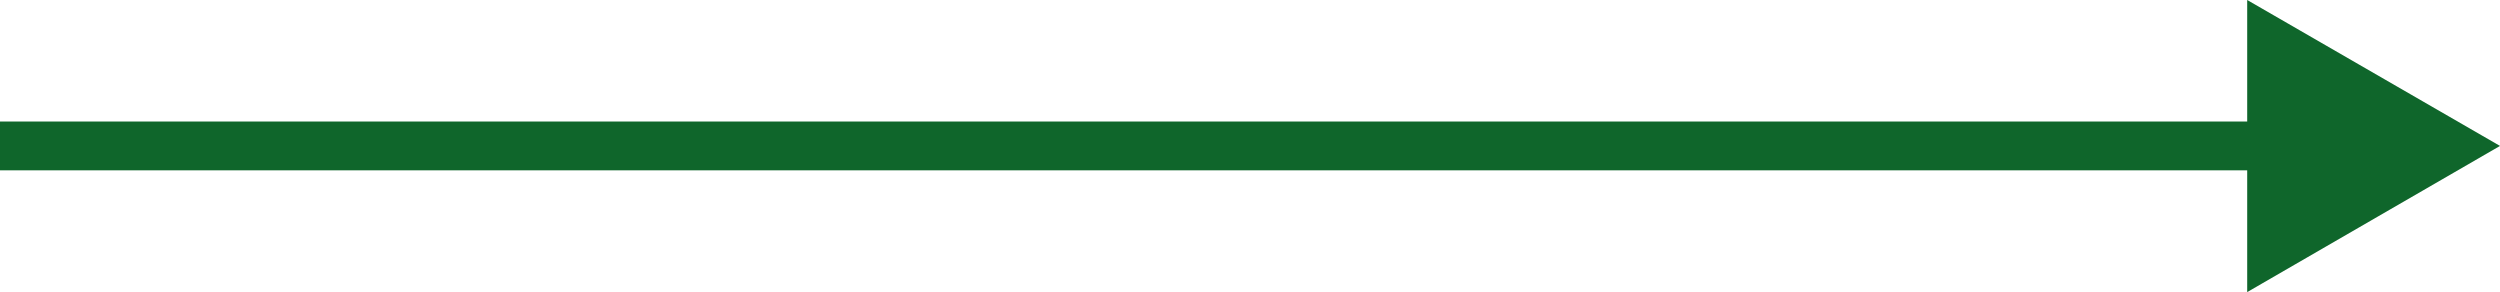 <svg id="Layer_1" data-name="Layer 1" xmlns="http://www.w3.org/2000/svg" viewBox="0 0 102.45 11.97"><defs><style>.cls-1{fill:#0f662b;}</style></defs><title>green-arrow</title><rect class="cls-1" y="4.98" width="93.84" height="2"/><polygon class="cls-1" points="92.09 11.97 102.45 5.98 92.09 0 92.09 11.97"/></svg>